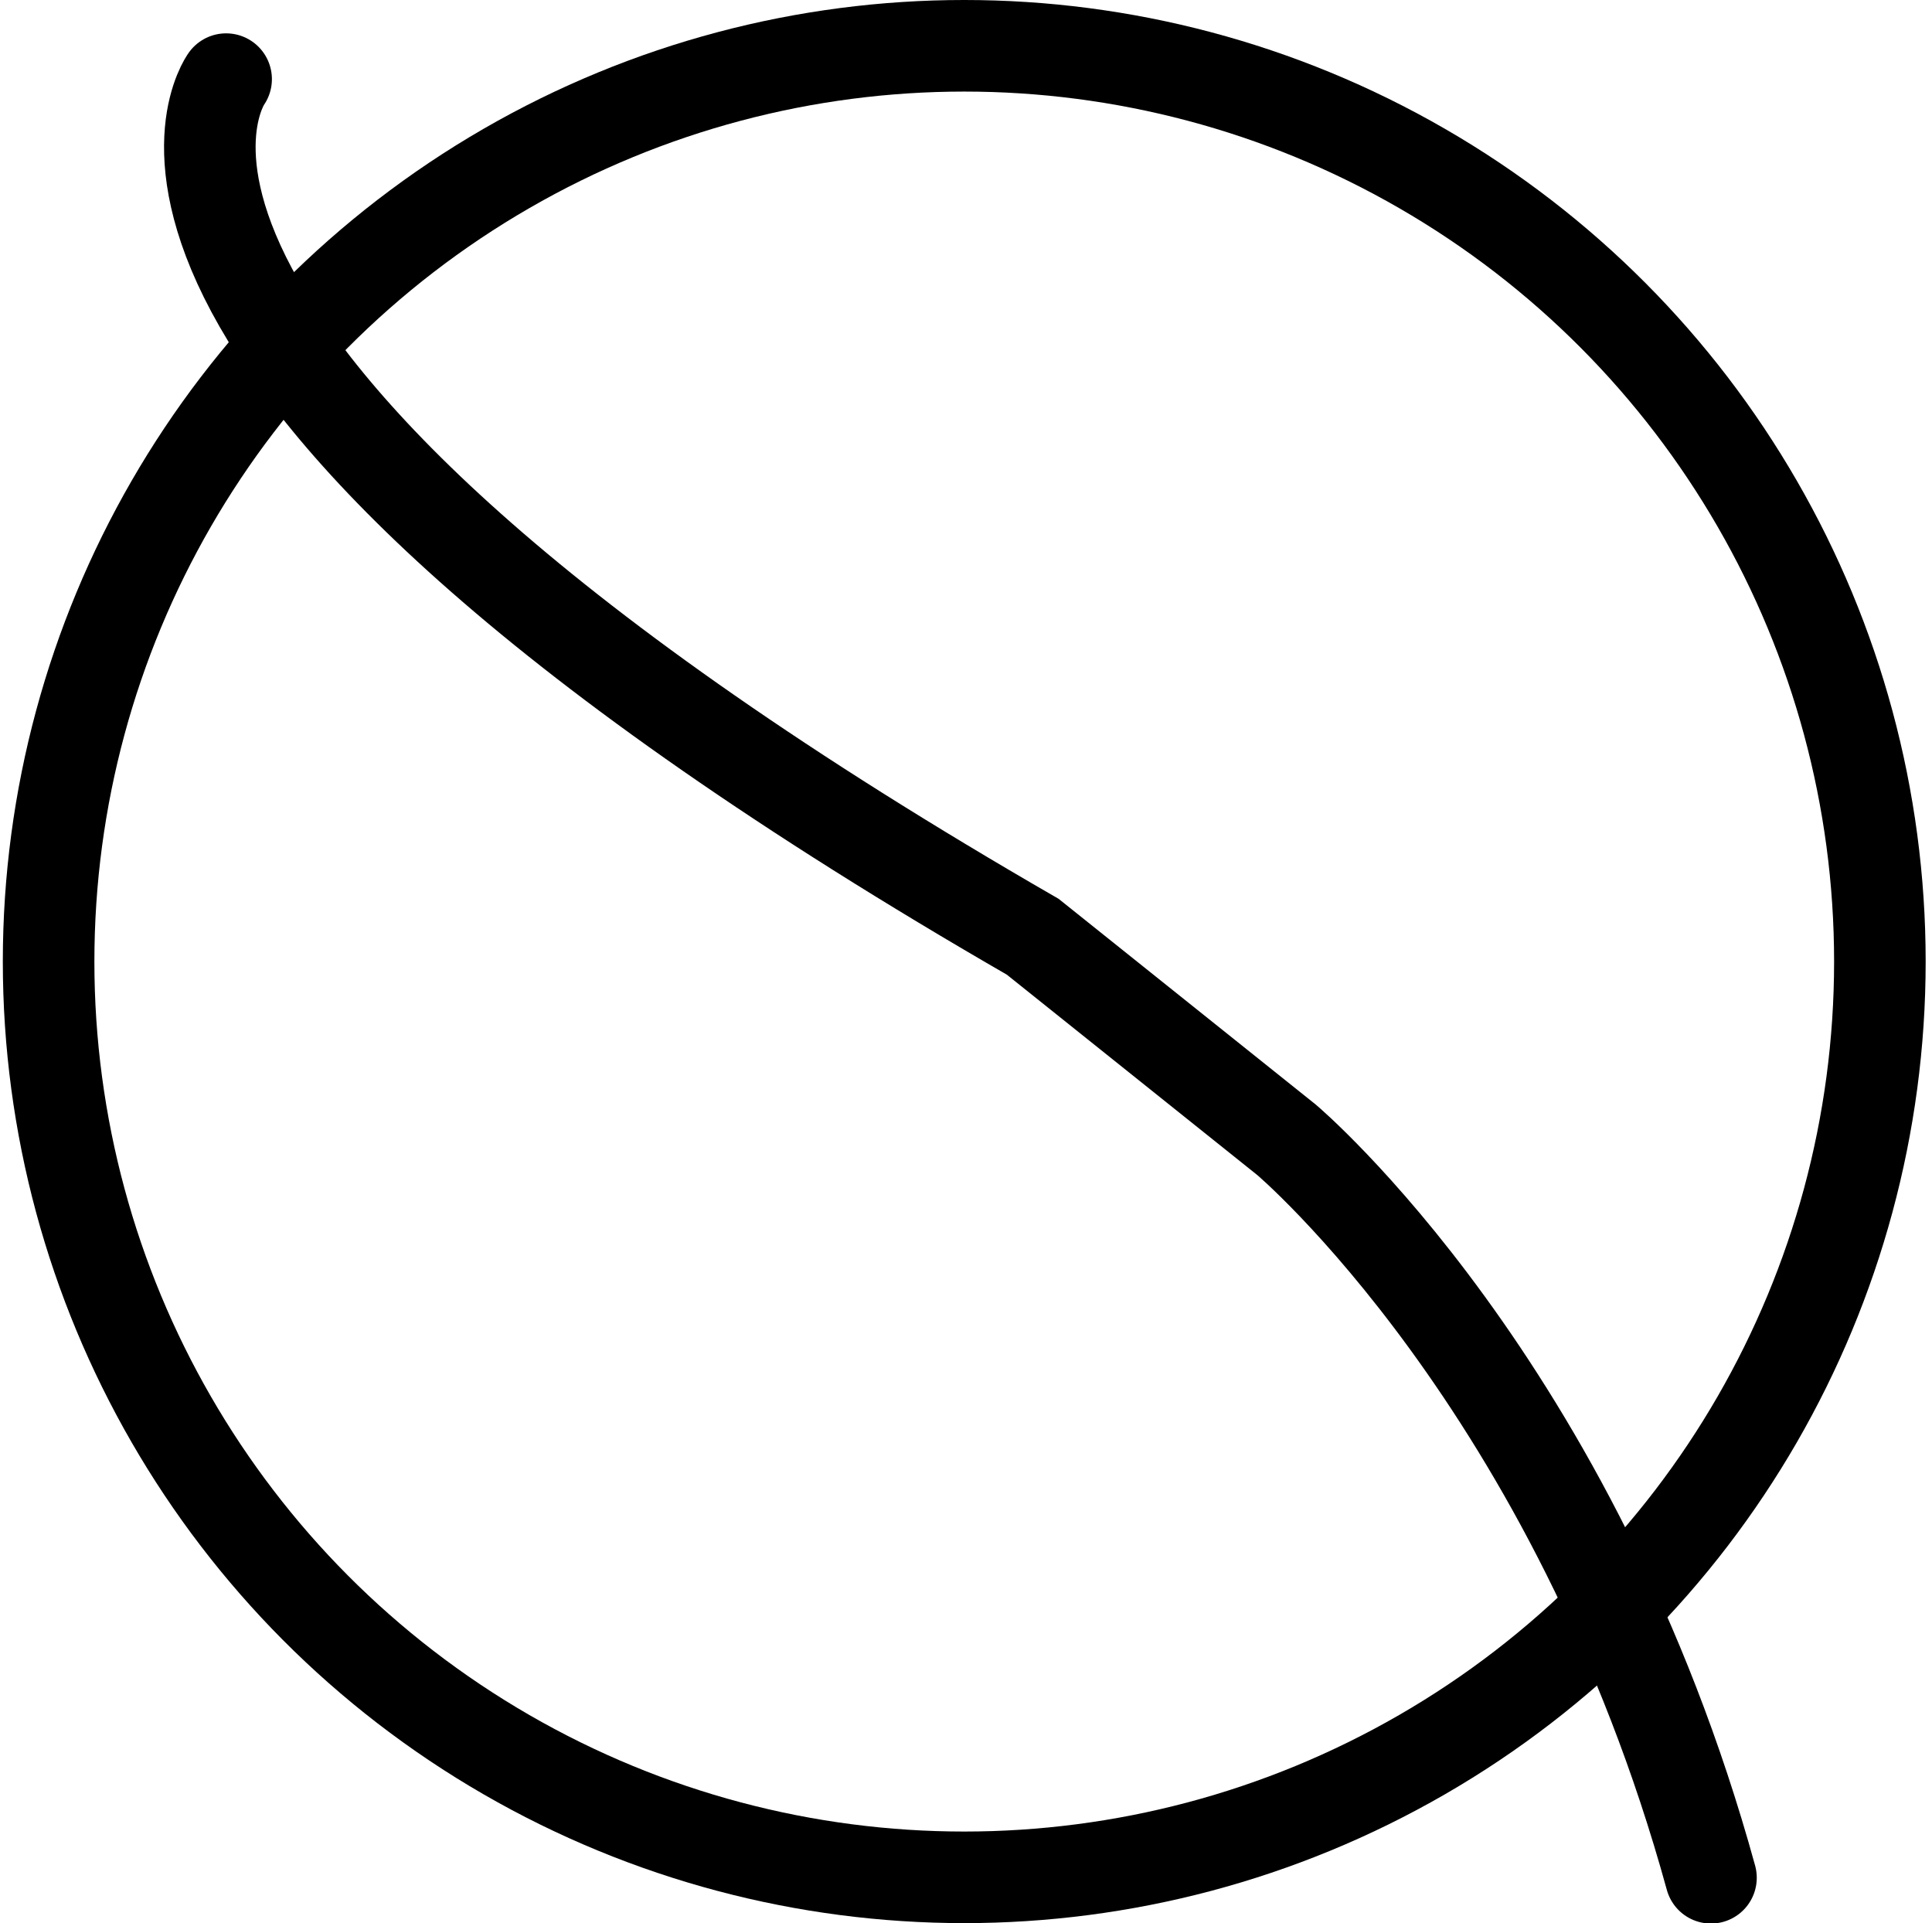 <?xml version="1.0" encoding="UTF-8" standalone="no"?>
<svg width="211px" height="210px" viewBox="0 0 211 210" version="1.1" xmlns="http://www.w3.org/2000/svg" xmlns:xlink="http://www.w3.org/1999/xlink" xmlns:sketch="http://www.bohemiancoding.com/sketch/ns">
    <title>m</title>
    <description>Created with Sketch (http://www.bohemiancoding.com/sketch)</description>
    <defs></defs>
    <g id="Charter-Marks" stroke="none" stroke-width="1" fill="none" fill-rule="evenodd" sketch:type="MSPage">
        <g id="M" sketch:type="MSLayerGroup" transform="translate(5, -12)" stroke="#000000" stroke-width="10">
            <circle id="Oval-1" sketch:type="MSShapeGroup" cx="100.308" cy="117" r="100"></circle>
            <path d="M-26.419,105.574 C-26.419,105.574 -13.002,70.722 100.101,128.449 L133.796,139.619 C133.796,139.619 173.236,151.557 226.622,134.608" id="Path-1" stroke-linecap="round" sketch:type="MSShapeGroup" transform="translate(100.5, 119.5) scale(1, -1) rotate(303) translate(-100.5, -119.5) "></path>
        </g>
    </g>
</svg>